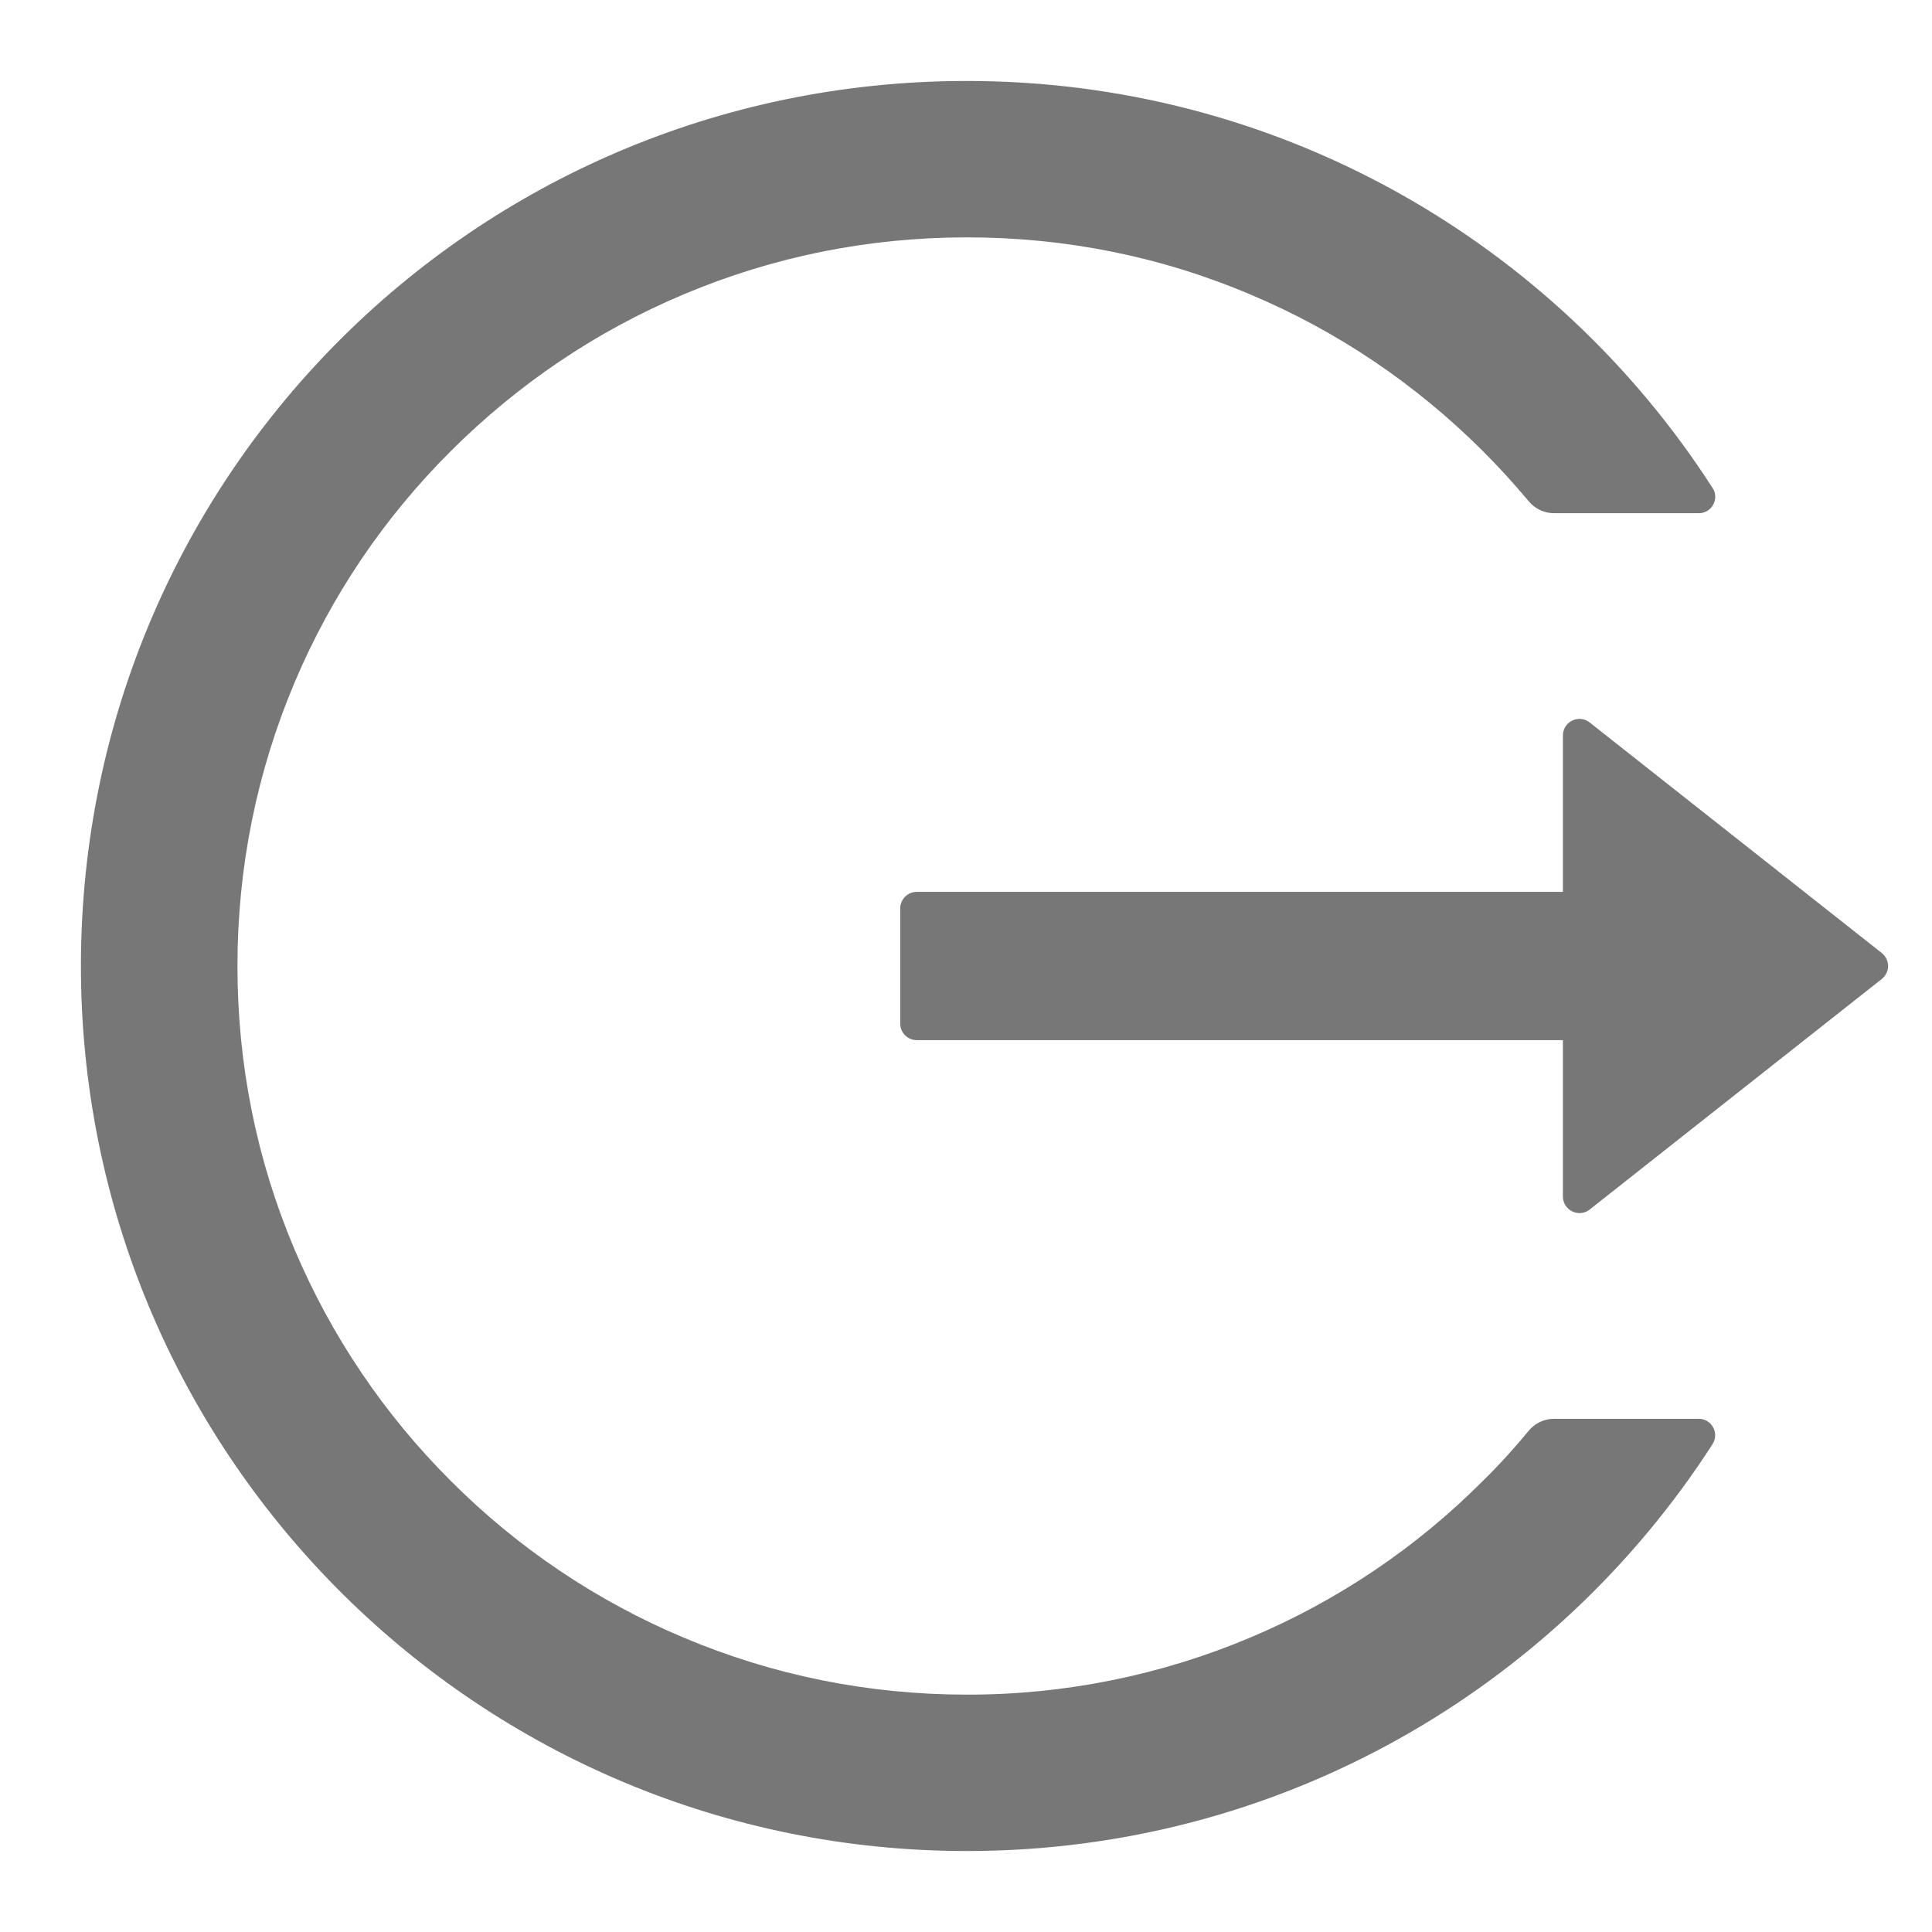 <svg width="22" height="22" viewBox="0 0 22 22" fill="none" xmlns="http://www.w3.org/2000/svg">
<path d="M19.344 16.156H17.697C17.584 16.156 17.479 16.206 17.408 16.292C17.244 16.491 17.069 16.684 16.883 16.866C16.126 17.625 15.229 18.229 14.242 18.645C13.219 19.077 12.12 19.299 11.01 19.297C9.887 19.297 8.8 19.077 7.778 18.645C6.791 18.229 5.894 17.625 5.136 16.866C4.378 16.111 3.773 15.216 3.355 14.23C2.922 13.208 2.704 12.123 2.704 11C2.704 9.877 2.924 8.792 3.355 7.77C3.772 6.784 4.372 5.895 5.136 5.134C5.901 4.372 6.789 3.772 7.778 3.355C8.8 2.923 9.887 2.703 11.01 2.703C12.133 2.703 13.22 2.921 14.242 3.355C15.231 3.772 16.119 4.372 16.883 5.134C17.069 5.319 17.242 5.511 17.408 5.708C17.479 5.795 17.587 5.844 17.697 5.844H19.344C19.492 5.844 19.583 5.68 19.501 5.556C17.704 2.762 14.558 0.913 10.984 0.922C5.368 0.936 0.866 5.495 0.922 11.103C0.979 16.623 5.474 21.078 11.01 21.078C14.575 21.078 17.706 19.231 19.501 16.445C19.581 16.32 19.492 16.156 19.344 16.156ZM21.428 10.852L18.102 8.227C17.978 8.129 17.797 8.218 17.797 8.375V10.156H10.438C10.335 10.156 10.251 10.241 10.251 10.344V11.656C10.251 11.759 10.335 11.844 10.438 11.844H17.797V13.625C17.797 13.782 17.98 13.871 18.102 13.773L21.428 11.148C21.45 11.13 21.468 11.108 21.481 11.082C21.493 11.057 21.5 11.028 21.5 11C21.5 10.972 21.493 10.944 21.481 10.918C21.468 10.892 21.45 10.87 21.428 10.852Z" fill="#777777"/>
</svg>
